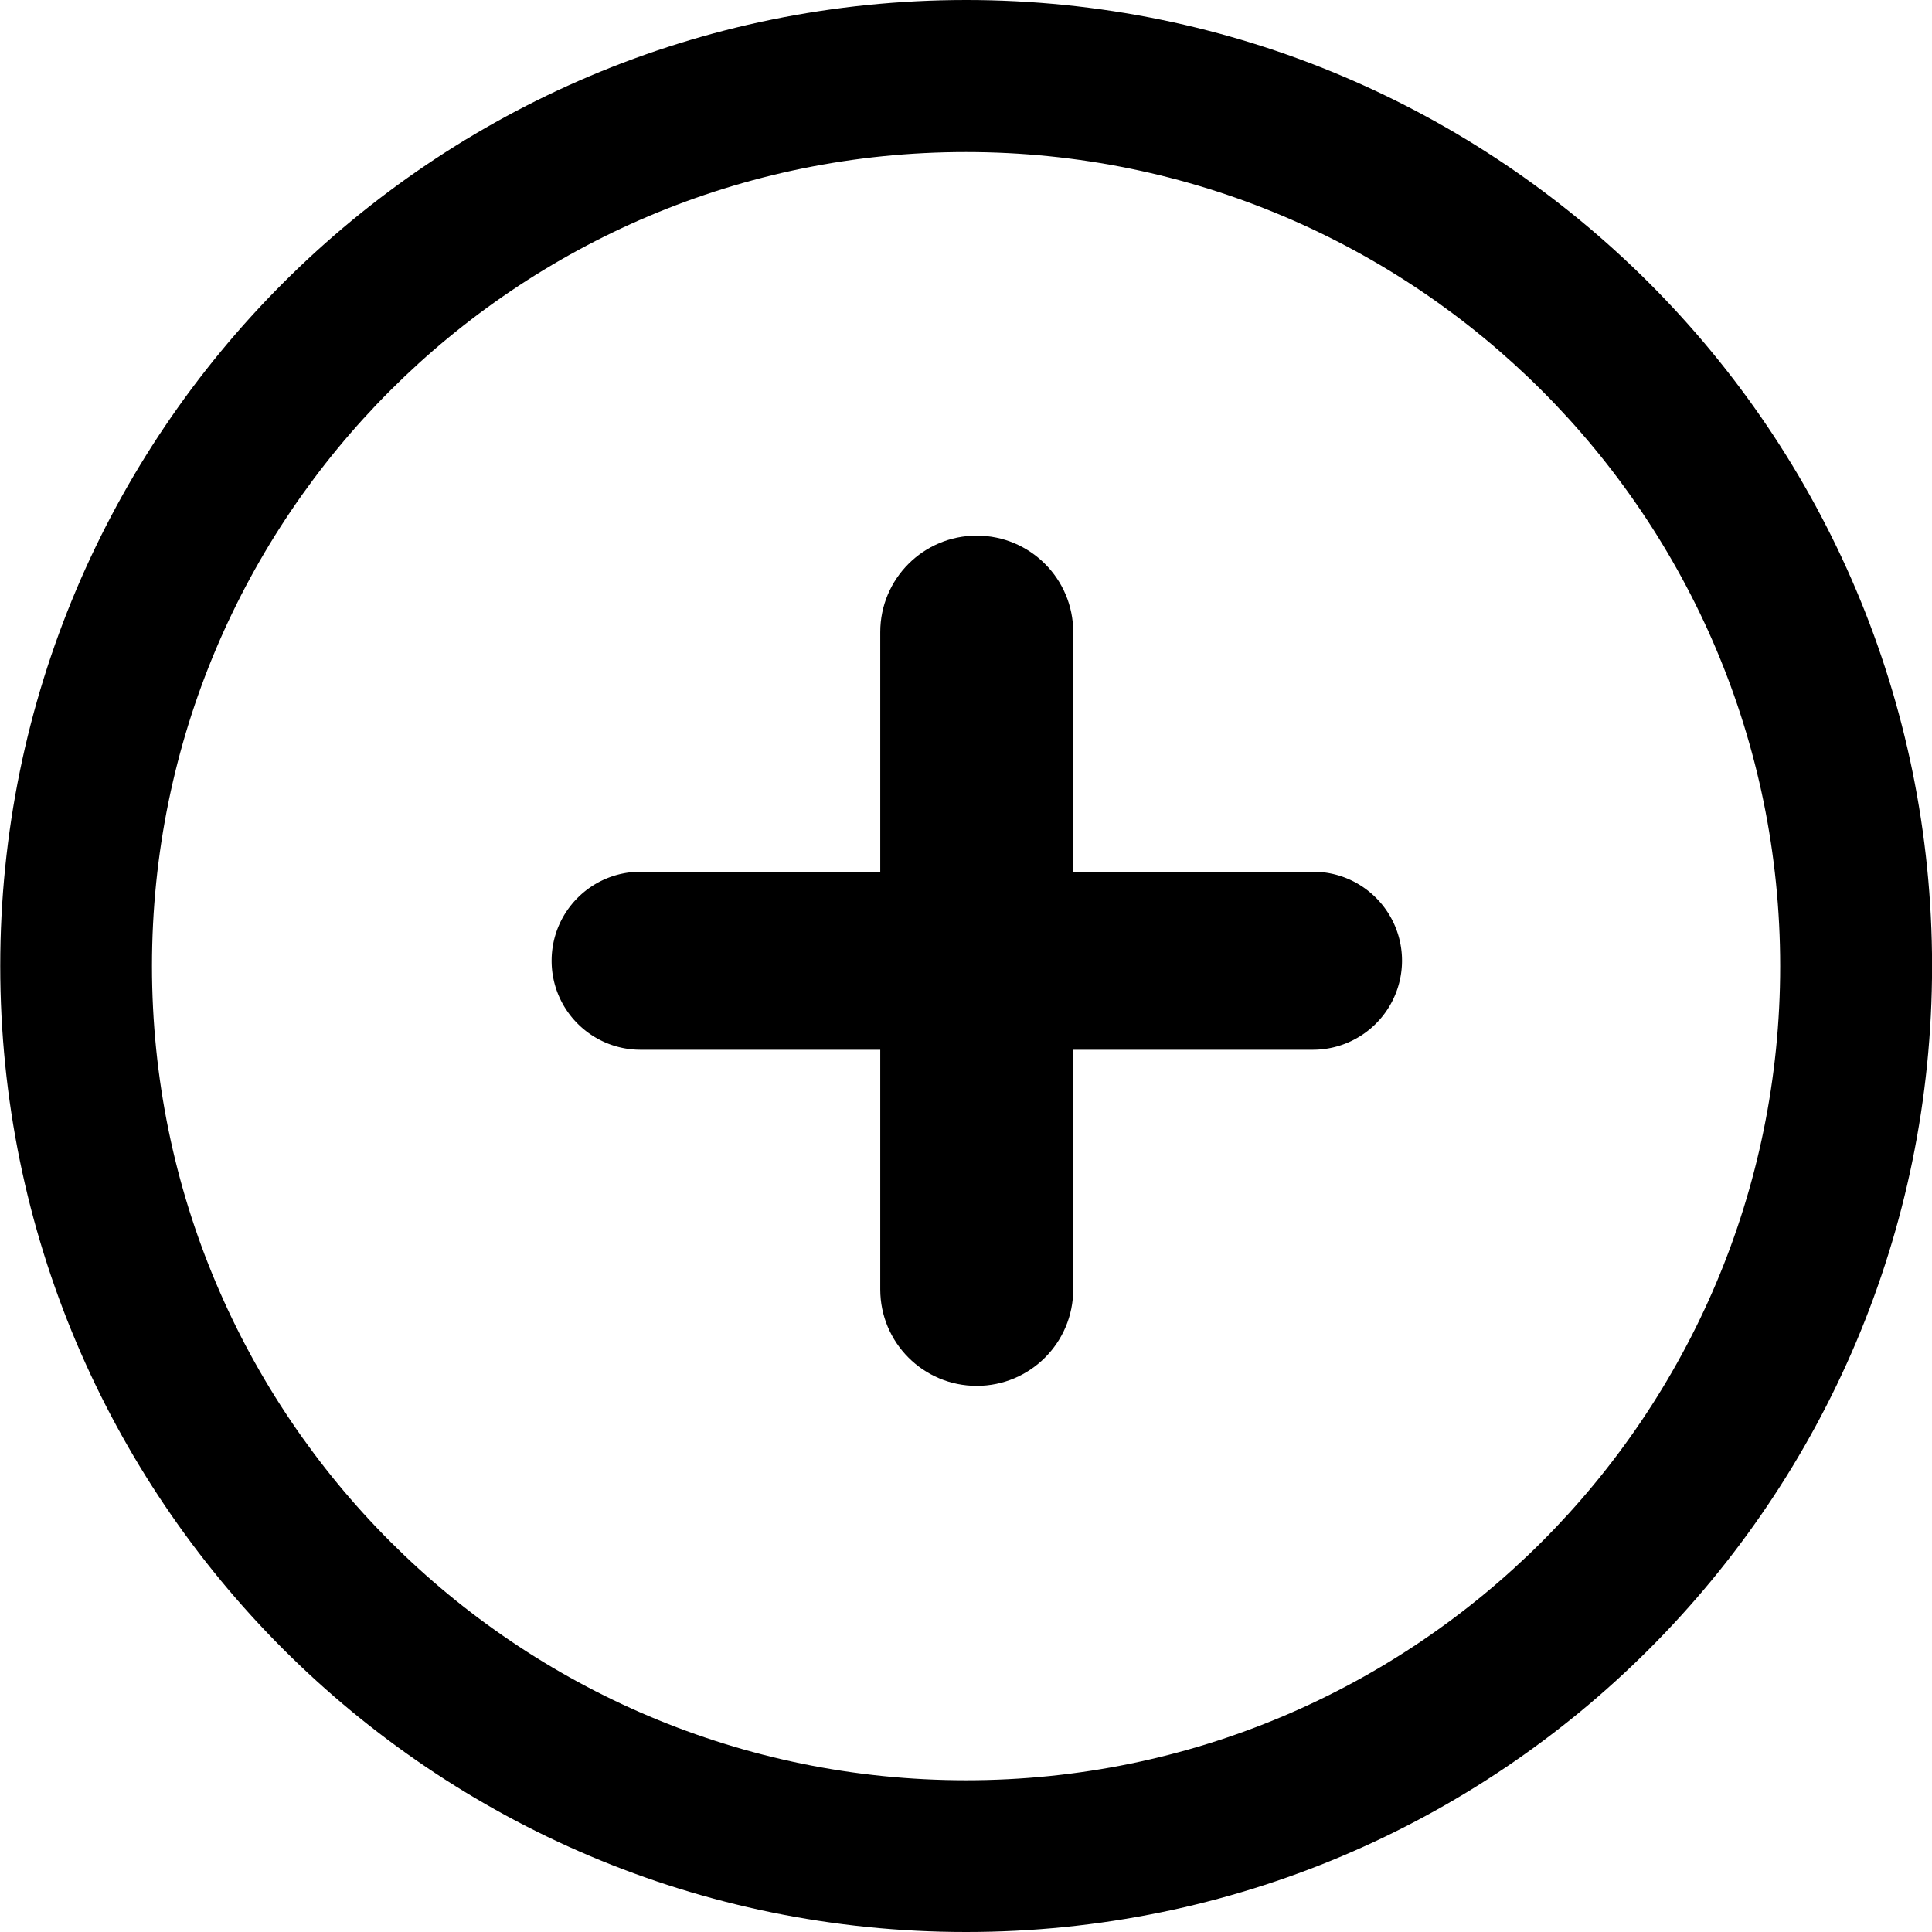 <?xml version="1.0" standalone="no"?><!DOCTYPE svg PUBLIC "-//W3C//DTD SVG 1.1//EN" "http://www.w3.org/Graphics/SVG/1.1/DTD/svg11.dtd"><svg t="1619345663089" class="icon" viewBox="0 0 1024 1024" version="1.1" xmlns="http://www.w3.org/2000/svg" p-id="7340" xmlns:xlink="http://www.w3.org/1999/xlink" width="64" height="64"><defs><style type="text/css"></style></defs><path d="M512.041 1024c-282.71 0-511.916-229.206-511.916-512 0-282.794 229.206-512 512-512C794.835 0.084 1024.041 229.29 1024.041 512 1024.041 794.794 794.835 1024 512.041 1024z m0-80.425c238.32 0 431.491-193.171 431.491-431.491 0-238.32-193.171-431.491-431.491-431.491C273.721 80.509 80.55 273.68 80.55 512s193.171 431.575 431.491 431.575z m0-21.942" p-id="7341"></path><path d="M517.695 734.539c-28.271 0-51.141-22.87-51.141-51.141V335.032c0-28.271 22.87-51.141 51.141-51.141 28.271 0 51.141 22.87 51.141 51.141v348.366c0 28.271-22.87 51.141-51.141 51.141z" p-id="7342"></path><path d="M695.844 556.39H339.546c-26.077 0-47.175-21.098-47.175-47.175s21.098-47.175 47.175-47.175h356.383c26.077 0 47.175 21.098 47.175 47.175a47.267 47.267 0 0 1-47.259 47.175z" p-id="7343"></path></svg>